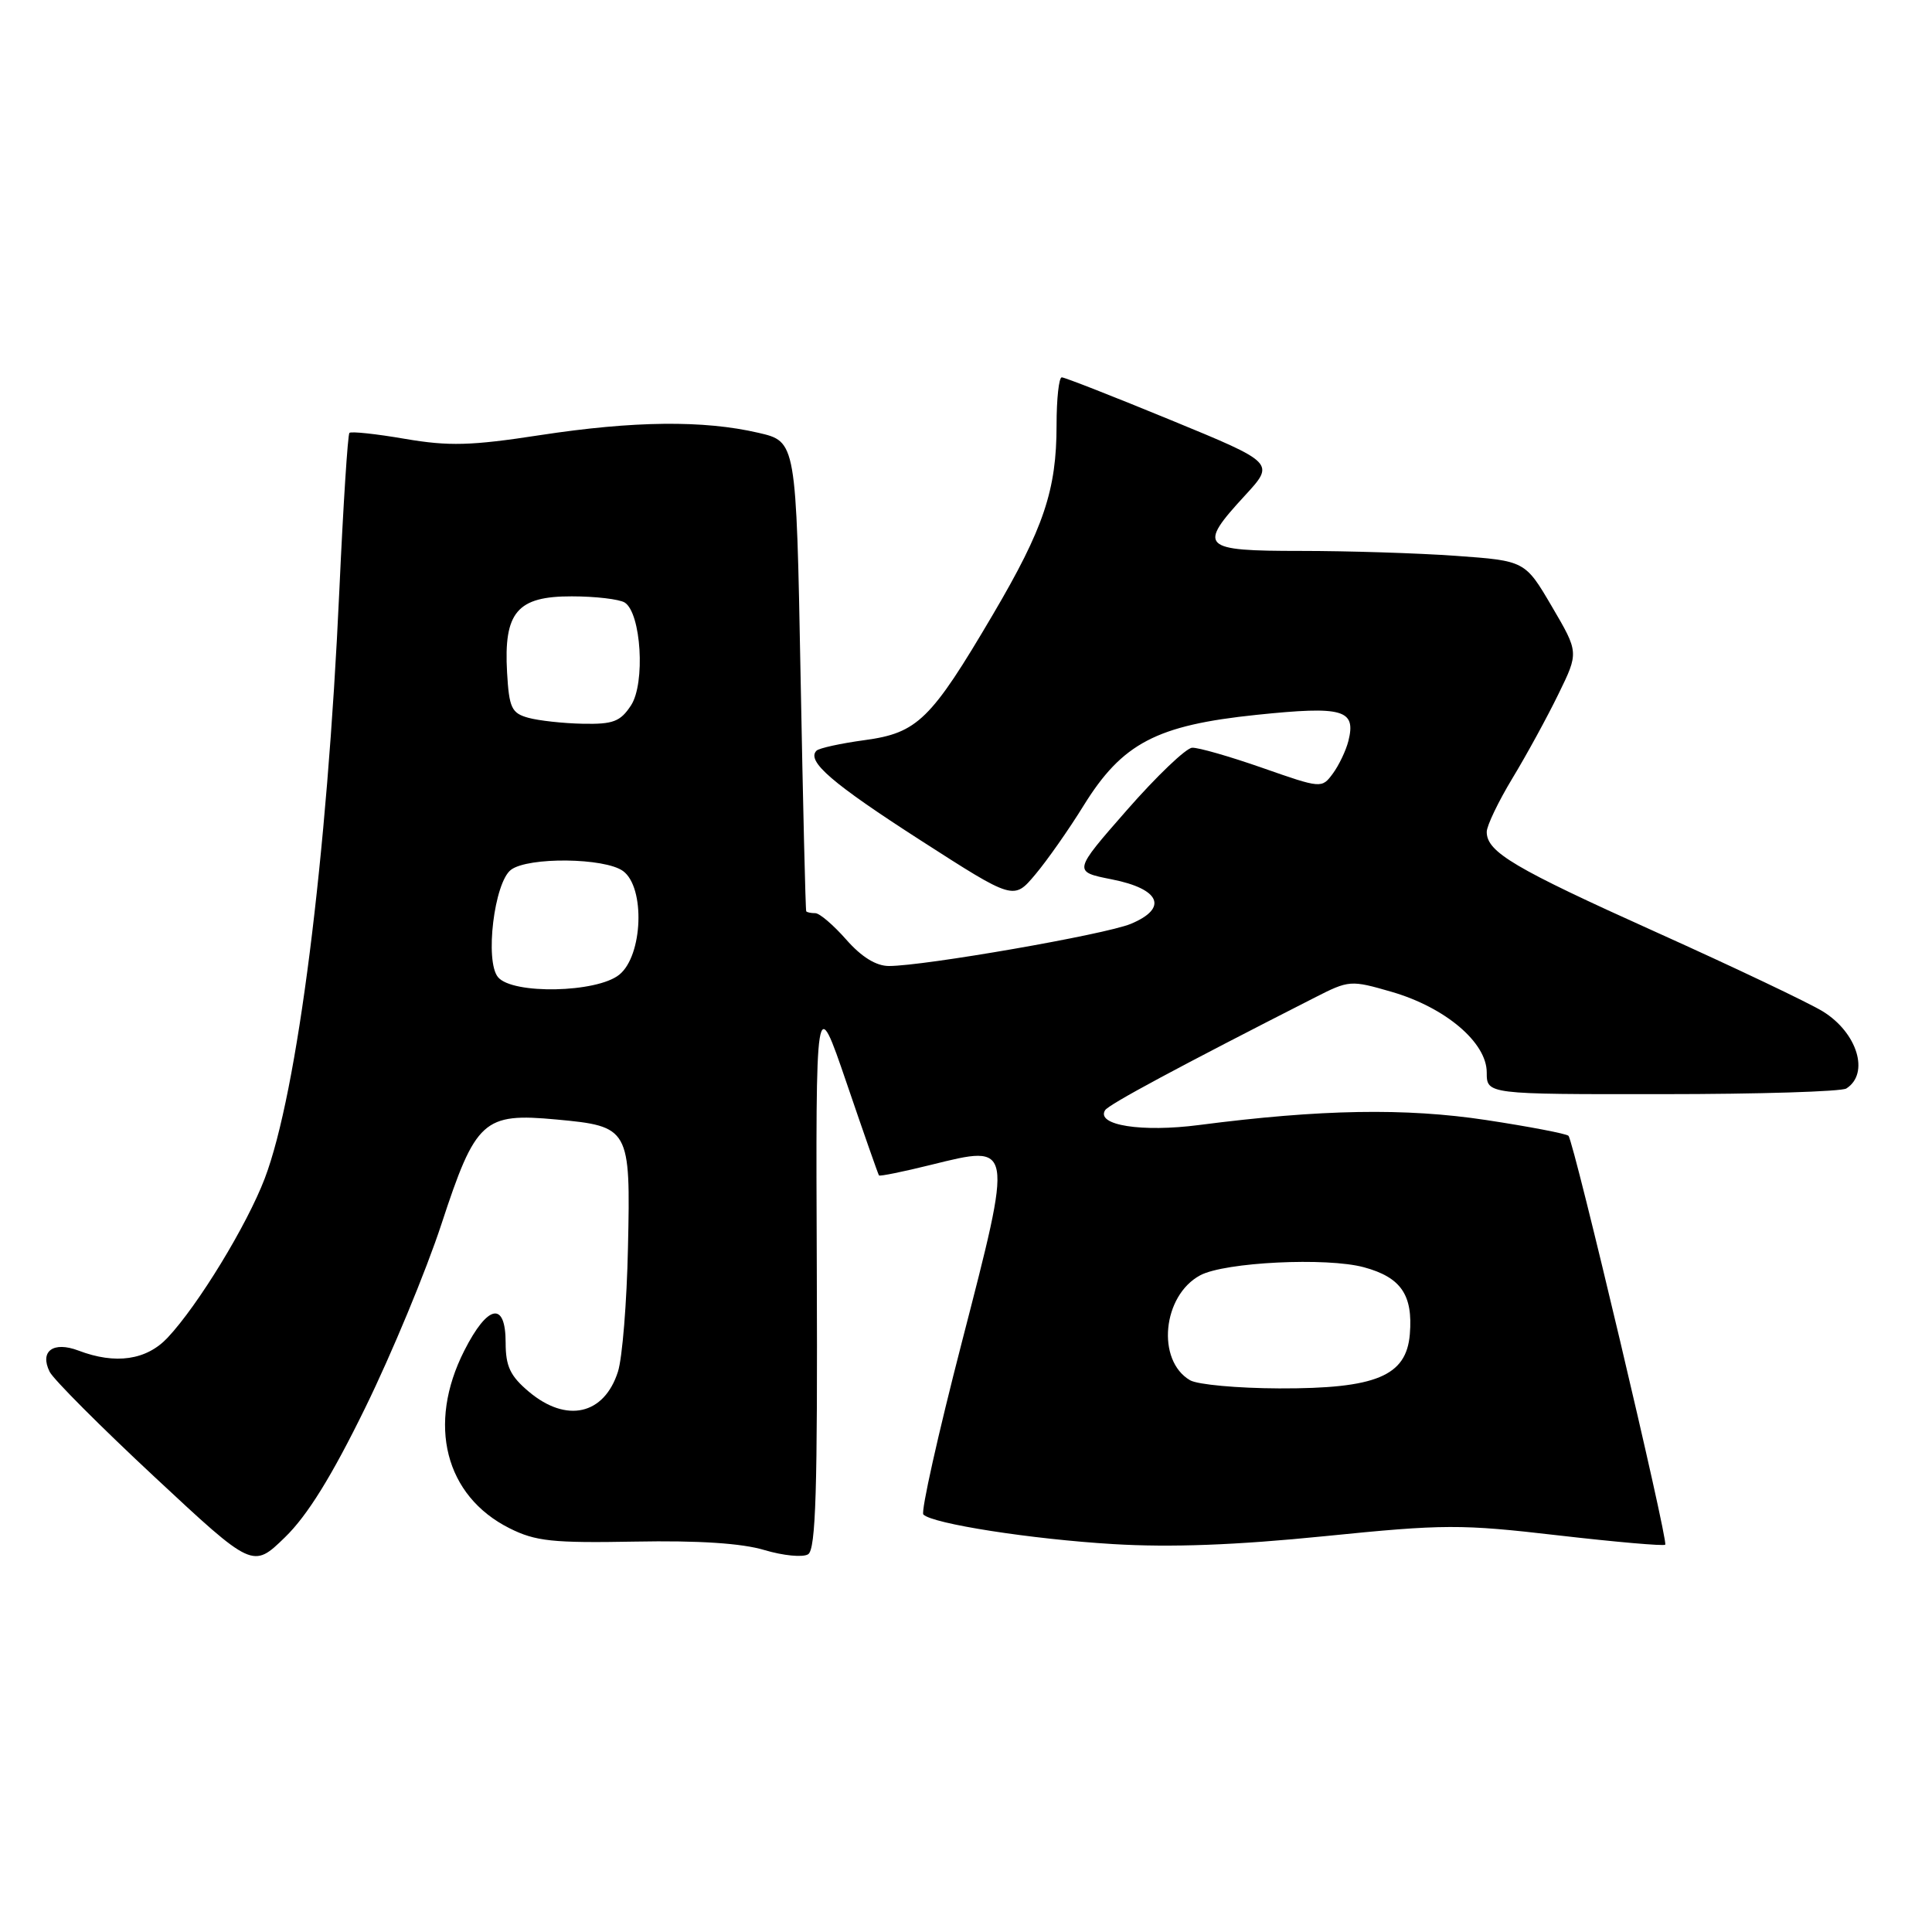<?xml version="1.0" encoding="UTF-8" standalone="no"?>
<!DOCTYPE svg PUBLIC "-//W3C//DTD SVG 1.1//EN" "http://www.w3.org/Graphics/SVG/1.1/DTD/svg11.dtd" >
<svg xmlns="http://www.w3.org/2000/svg" xmlns:xlink="http://www.w3.org/1999/xlink" version="1.1" viewBox="0 0 256 256">
 <g >
 <path fill="currentColor"
d=" M 48.40 186.53 C 51.91 179.36 56.45 168.42 58.49 162.21 C 63.03 148.37 64.05 147.44 73.73 148.34 C 83.42 149.24 83.56 149.49 83.21 165.29 C 83.06 172.55 82.46 179.97 81.88 181.76 C 80.05 187.48 75.06 188.60 70.08 184.41 C 67.61 182.33 67.00 181.05 67.00 177.91 C 67.00 172.37 64.63 172.83 61.52 178.97 C 56.56 188.74 58.98 198.22 67.51 202.50 C 70.96 204.23 73.20 204.47 84.15 204.27 C 92.54 204.11 98.31 204.49 101.29 205.39 C 103.77 206.13 106.38 206.39 107.08 205.95 C 108.10 205.32 108.34 197.40 108.23 168.33 C 108.08 131.50 108.08 131.50 112.18 143.50 C 114.43 150.10 116.36 155.61 116.47 155.75 C 116.58 155.89 119.69 155.26 123.39 154.34 C 134.33 151.64 134.28 151.37 127.44 177.89 C 124.29 190.08 122.00 200.34 122.35 200.68 C 123.57 201.91 136.65 203.95 147.50 204.60 C 155.11 205.06 163.74 204.74 175.54 203.55 C 191.38 201.95 193.56 201.95 206.43 203.44 C 214.05 204.32 220.45 204.88 220.65 204.68 C 221.10 204.24 208.54 151.21 207.83 150.50 C 207.55 150.22 202.64 149.28 196.92 148.41 C 186.21 146.79 175.04 146.98 158.89 149.07 C 151.29 150.06 145.20 149.10 146.43 147.11 C 146.91 146.34 156.20 141.35 174.18 132.20 C 178.77 129.86 178.96 129.85 184.42 131.43 C 191.53 133.50 197.00 138.14 197.00 142.10 C 197.00 145.00 197.00 145.00 220.25 144.98 C 233.04 144.98 244.02 144.64 244.65 144.23 C 247.76 142.25 246.12 136.85 241.54 134.02 C 239.69 132.88 229.76 128.16 219.48 123.53 C 200.62 115.04 197.00 112.90 197.00 110.23 C 197.00 109.42 198.53 106.23 200.40 103.13 C 202.28 100.03 205.02 95.01 206.50 91.97 C 209.20 86.45 209.20 86.45 205.64 80.38 C 202.08 74.31 202.08 74.31 192.89 73.65 C 187.83 73.29 178.59 73.00 172.35 73.00 C 159.14 73.00 158.65 72.51 164.97 65.65 C 168.94 61.34 168.94 61.34 155.16 55.67 C 147.58 52.55 141.07 50.00 140.69 50.00 C 140.31 50.00 140.00 52.85 140.00 56.34 C 140.00 64.93 138.30 69.99 131.57 81.42 C 123.35 95.39 121.58 97.12 114.58 98.07 C 111.41 98.50 108.53 99.13 108.19 99.47 C 106.82 100.85 110.26 103.81 122.00 111.36 C 134.32 119.28 134.32 119.28 137.17 115.89 C 138.74 114.03 141.63 109.91 143.58 106.75 C 148.71 98.47 153.23 96.10 166.51 94.72 C 177.99 93.53 179.71 94.02 178.67 98.18 C 178.35 99.45 177.42 101.40 176.61 102.50 C 175.14 104.49 175.08 104.48 167.28 101.75 C 162.96 100.24 158.76 99.03 157.96 99.08 C 157.16 99.12 153.27 102.83 149.33 107.33 C 142.17 115.50 142.17 115.50 147.32 116.52 C 153.75 117.79 154.83 120.34 149.83 122.42 C 146.43 123.83 122.48 128.00 117.79 128.00 C 116.09 128.00 114.16 126.81 112.13 124.50 C 110.44 122.58 108.60 121.00 108.03 121.00 C 107.46 121.00 106.92 120.89 106.83 120.75 C 106.73 120.61 106.40 106.55 106.08 89.51 C 105.50 58.51 105.50 58.51 100.50 57.35 C 93.22 55.66 83.98 55.76 71.55 57.66 C 62.39 59.07 59.47 59.14 53.66 58.15 C 49.84 57.49 46.53 57.14 46.30 57.36 C 46.08 57.59 45.48 66.93 44.97 78.13 C 43.35 113.70 39.41 144.78 35.08 156.15 C 32.72 162.34 26.26 172.94 22.21 177.25 C 19.41 180.23 15.31 180.83 10.40 178.96 C 7.05 177.69 5.22 179.04 6.58 181.77 C 7.09 182.78 13.35 189.06 20.50 195.72 C 33.50 207.84 33.50 207.84 37.76 203.70 C 40.73 200.82 43.96 195.61 48.40 186.53 Z  M 157.69 182.89 C 153.20 180.27 154.03 171.66 159.04 168.98 C 162.30 167.24 175.80 166.58 180.73 167.92 C 185.64 169.25 187.24 171.59 186.81 176.79 C 186.35 182.34 182.34 184.01 169.50 183.97 C 164.00 183.95 158.69 183.47 157.69 182.89 Z  M 65.99 129.48 C 64.22 127.36 65.49 116.92 67.71 115.25 C 70.00 113.53 80.14 113.65 82.56 115.42 C 85.51 117.58 85.19 126.62 82.06 129.15 C 79.09 131.56 67.90 131.79 65.99 129.48 Z  M 70.00 95.11 C 67.79 94.50 67.46 93.80 67.19 89.12 C 66.73 81.11 68.53 79.00 75.77 79.02 C 78.92 79.02 82.07 79.40 82.78 79.84 C 84.96 81.23 85.53 90.54 83.61 93.47 C 82.20 95.62 81.24 95.98 77.23 95.90 C 74.63 95.85 71.38 95.49 70.00 95.11 Z "/>
</g>
</svg>